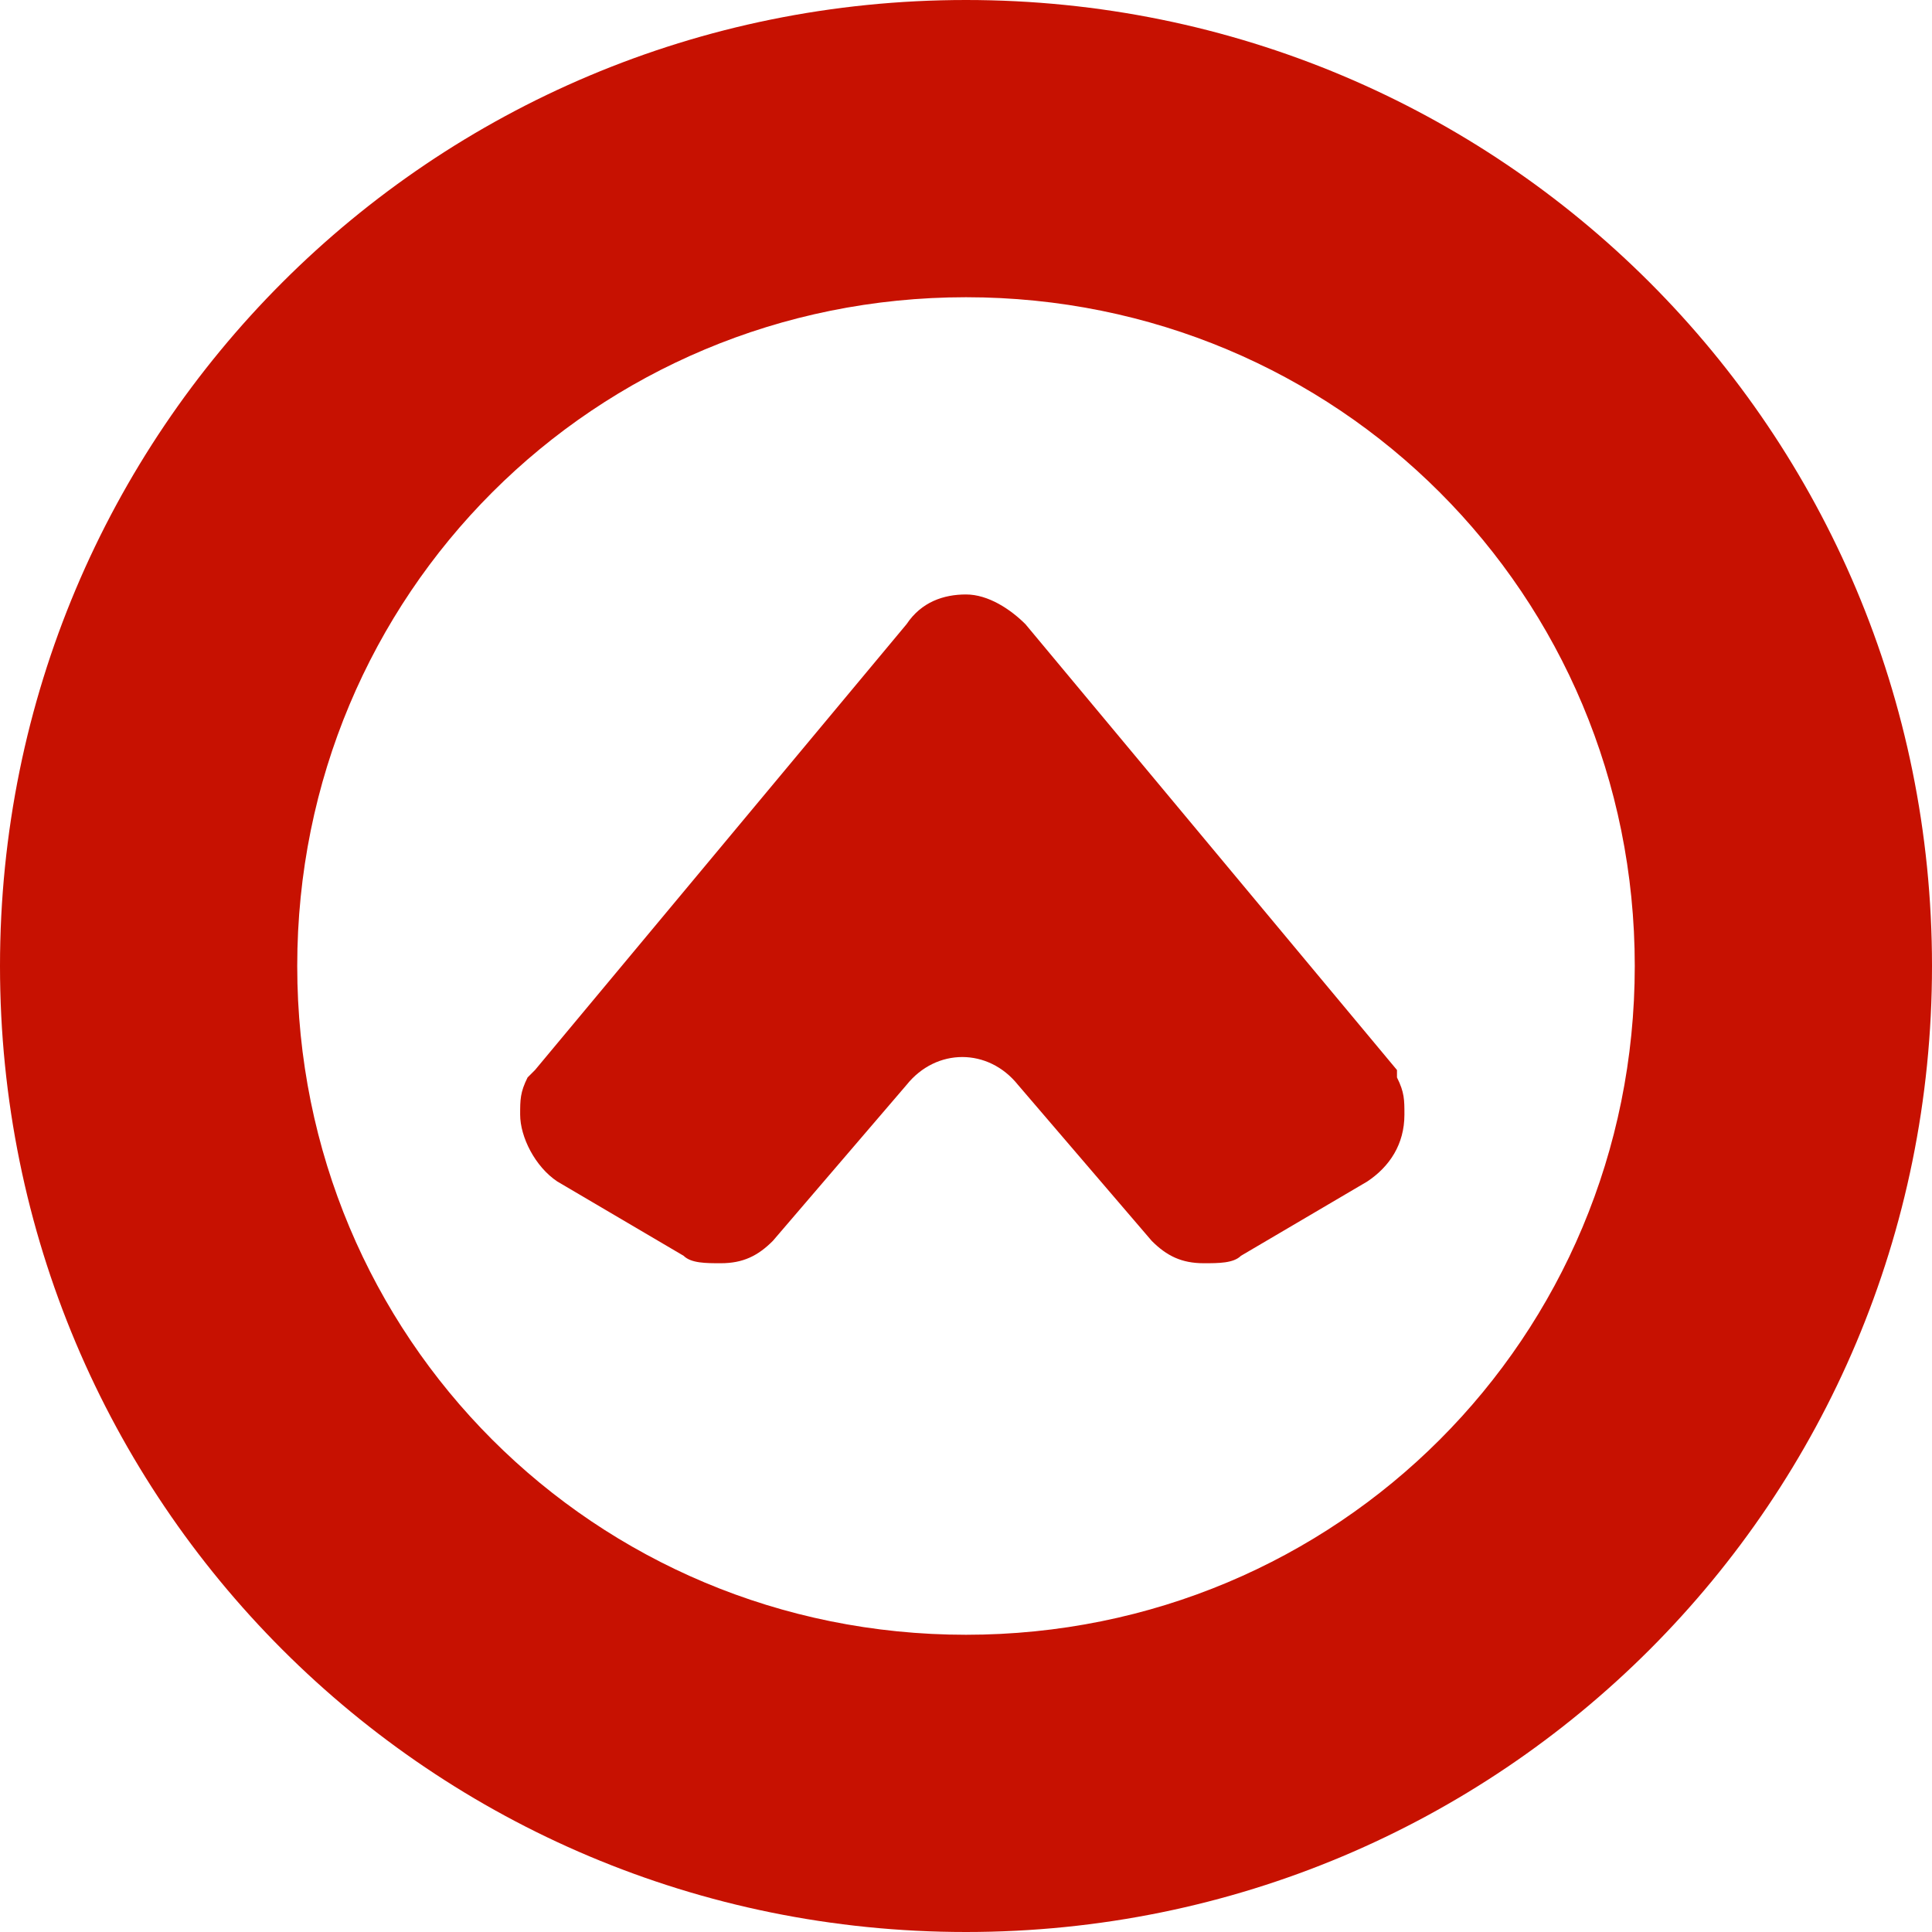 <?xml version='1.0' encoding='iso-8859-1'?>
<svg version="1.1" xmlns="http://www.w3.org/2000/svg" viewBox="0 0 26 26" xmlns:xlink="http://www.w3.org/1999/xlink" enable-background="new 0 0 26 26">
  <g>
    <path fill="#c71101" d="m13,0c-7.2,0-13,5.8-13,13s5.8,13 13,13 13-5.8 13-13-5.8-13-13-13zm0,22c-5,0-9-4-9-9s4-9 9-9 9,4 9,9-4,9-9,9z"/>
    <path fill="#c71101" d="M18.8,14.4l-5-6C13.6,8.2,13.3,8,13,8s-0.6,0.1-0.8,0.4l-5,6l-0.1,0.1C7,14.7,7,14.8,7,15c0,0.3,0.2,0.7,0.5,0.9l1.7,1   C9.3,17,9.5,17,9.7,17c0.3,0,0.5-0.1,0.7-0.3l1.8-2.1c0.4-0.5,1.1-0.5,1.5,0l1.8,2.1c0.2,0.2,0.4,0.3,0.7,0.3c0.2,0,0.4,0,0.5-0.1   l1.7-1c0.3-0.2,0.5-0.5,0.5-0.9c0-0.2,0-0.3-0.1-0.5C18.8,14.4,18.8,14.4,18.8,14.4z"/>
  </g>
</svg>